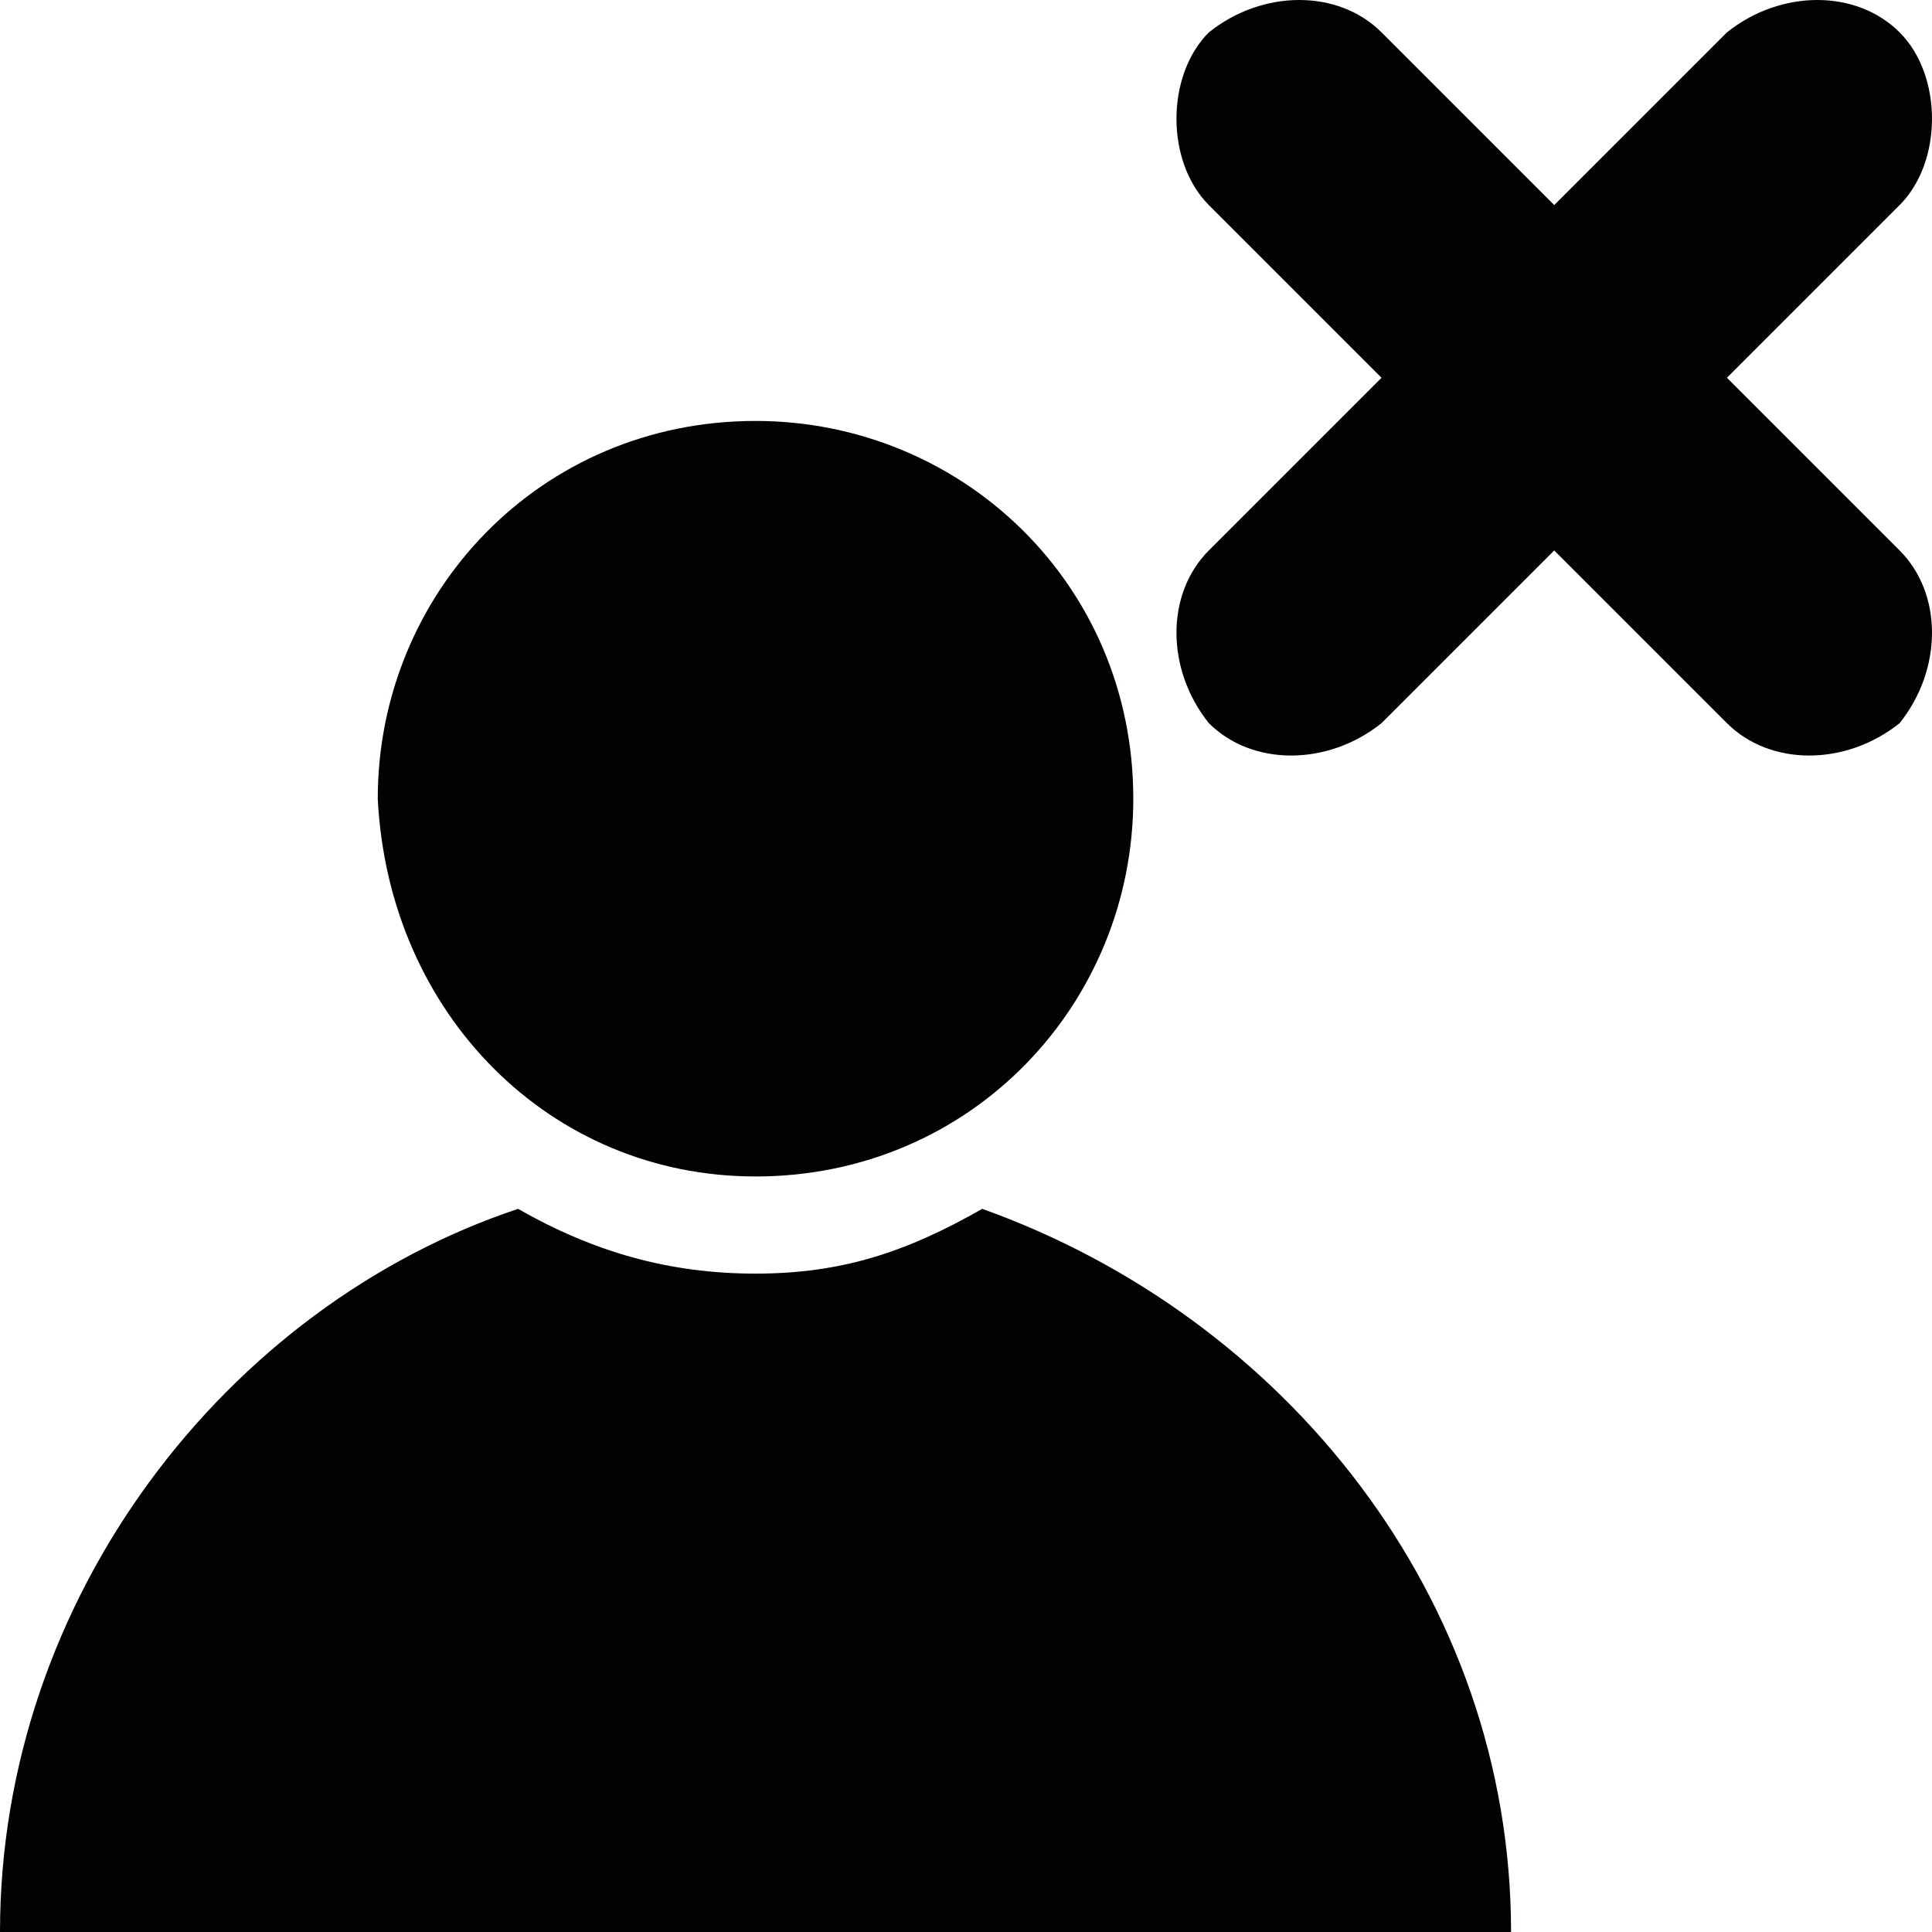 <?xml version="1.0" encoding="utf-8"?>
<!-- Generator: Adobe Illustrator 19.0.0, SVG Export Plug-In . SVG Version: 6.00 Build 0)  -->
<svg version="1.1" id="Camada_1" xmlns="http://www.w3.org/2000/svg" xmlns:xlink="http://www.w3.org/1999/xlink" x="0px" y="0px"
	 viewBox="0 0 17.9 17.9" style="enable-background:new 0 0 17.9 17.9;" xml:space="preserve">
<style type="text/css">
	.st0{fill:#030104;}
</style>
<g>
	<path id="XMLID_7_" class="st0" d="M7,10.9c2,0,3.5-1.6,3.5-3.5c0-2-1.6-3.5-3.5-3.5c-2,0-3.5,1.6-3.5,3.5C3.6,9.4,5.1,10.9,7,10.9
		 M9.1,11.2c-0.7,0.4-1.3,0.6-2.1,0.6c-0.8,0-1.5-0.2-2.2-0.6C2.1,12.1,0,14.8,0,17.9h14C14,14.8,11.9,12.2,9.1,11.2"/>
	<path id="XMLID_42_" class="st0" d="M17.6,5.1L16,3.5l1.6-1.6c0.4-0.4,0.4-1.2,0-1.6c-0.4-0.4-1.1-0.4-1.6,0l-1.6,1.6l-1.6-1.6
		c-0.4-0.4-1.1-0.4-1.6,0c-0.4,0.4-0.4,1.2,0,1.6l1.6,1.6l-1.6,1.6c-0.4,0.4-0.4,1.1,0,1.6c0.4,0.4,1.1,0.4,1.6,0l1.6-1.6L16,6.7
		c0.4,0.4,1.1,0.4,1.6,0C18,6.2,18,5.5,17.6,5.1"/>
</g>
</svg>

